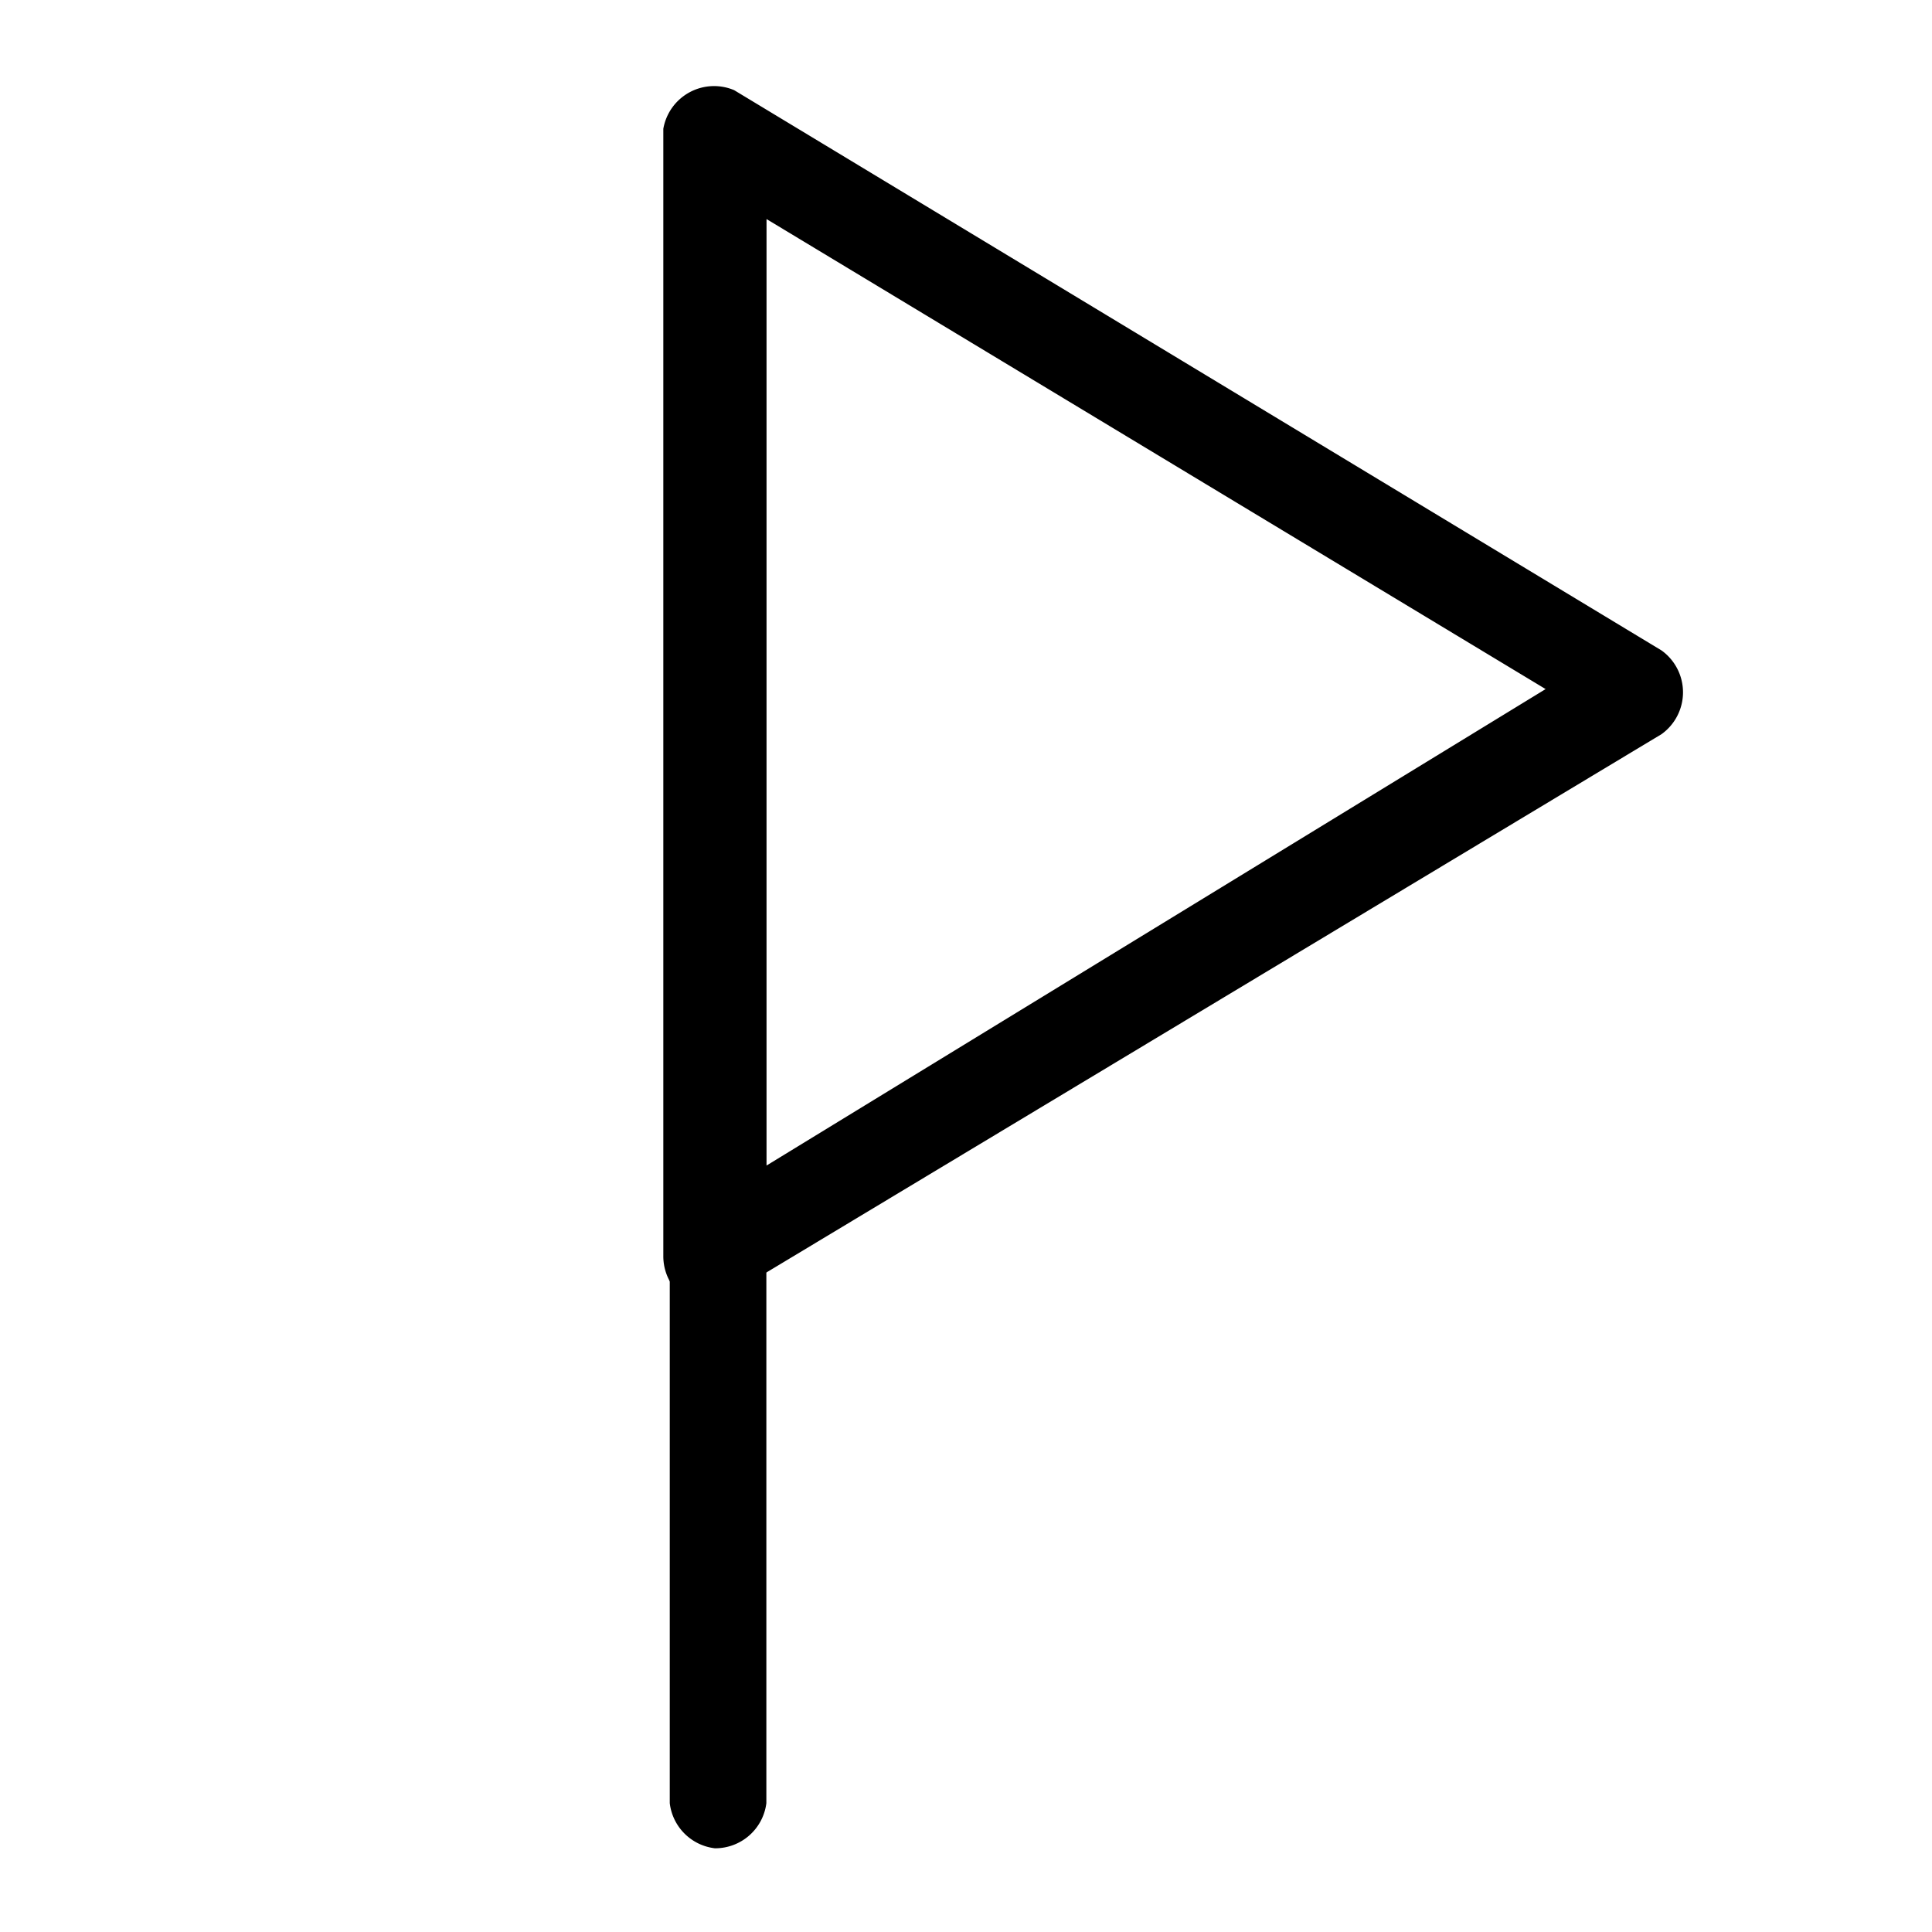 <svg id="레이어_2" data-name="레이어 2" xmlns="http://www.w3.org/2000/svg" width="30" height="30" viewBox="0 0 30 30"><title>대지 1</title><path d="M11.1,28.7a.8.8,0,0,1-.7-.7V2.5a.8.8,0,1,1,1.5,0V28A.8.8,0,0,1,11.1,28.7Z"/><path d="M11.1,20.2h-.4a.8.8,0,0,1-.4-.7V2a.8.8,0,0,1,1.1-.6l14.4,8.7a.8.8,0,0,1,0,1.3L11.5,20Zm.8-16.8V18.1L24,10.7Z"/></svg>